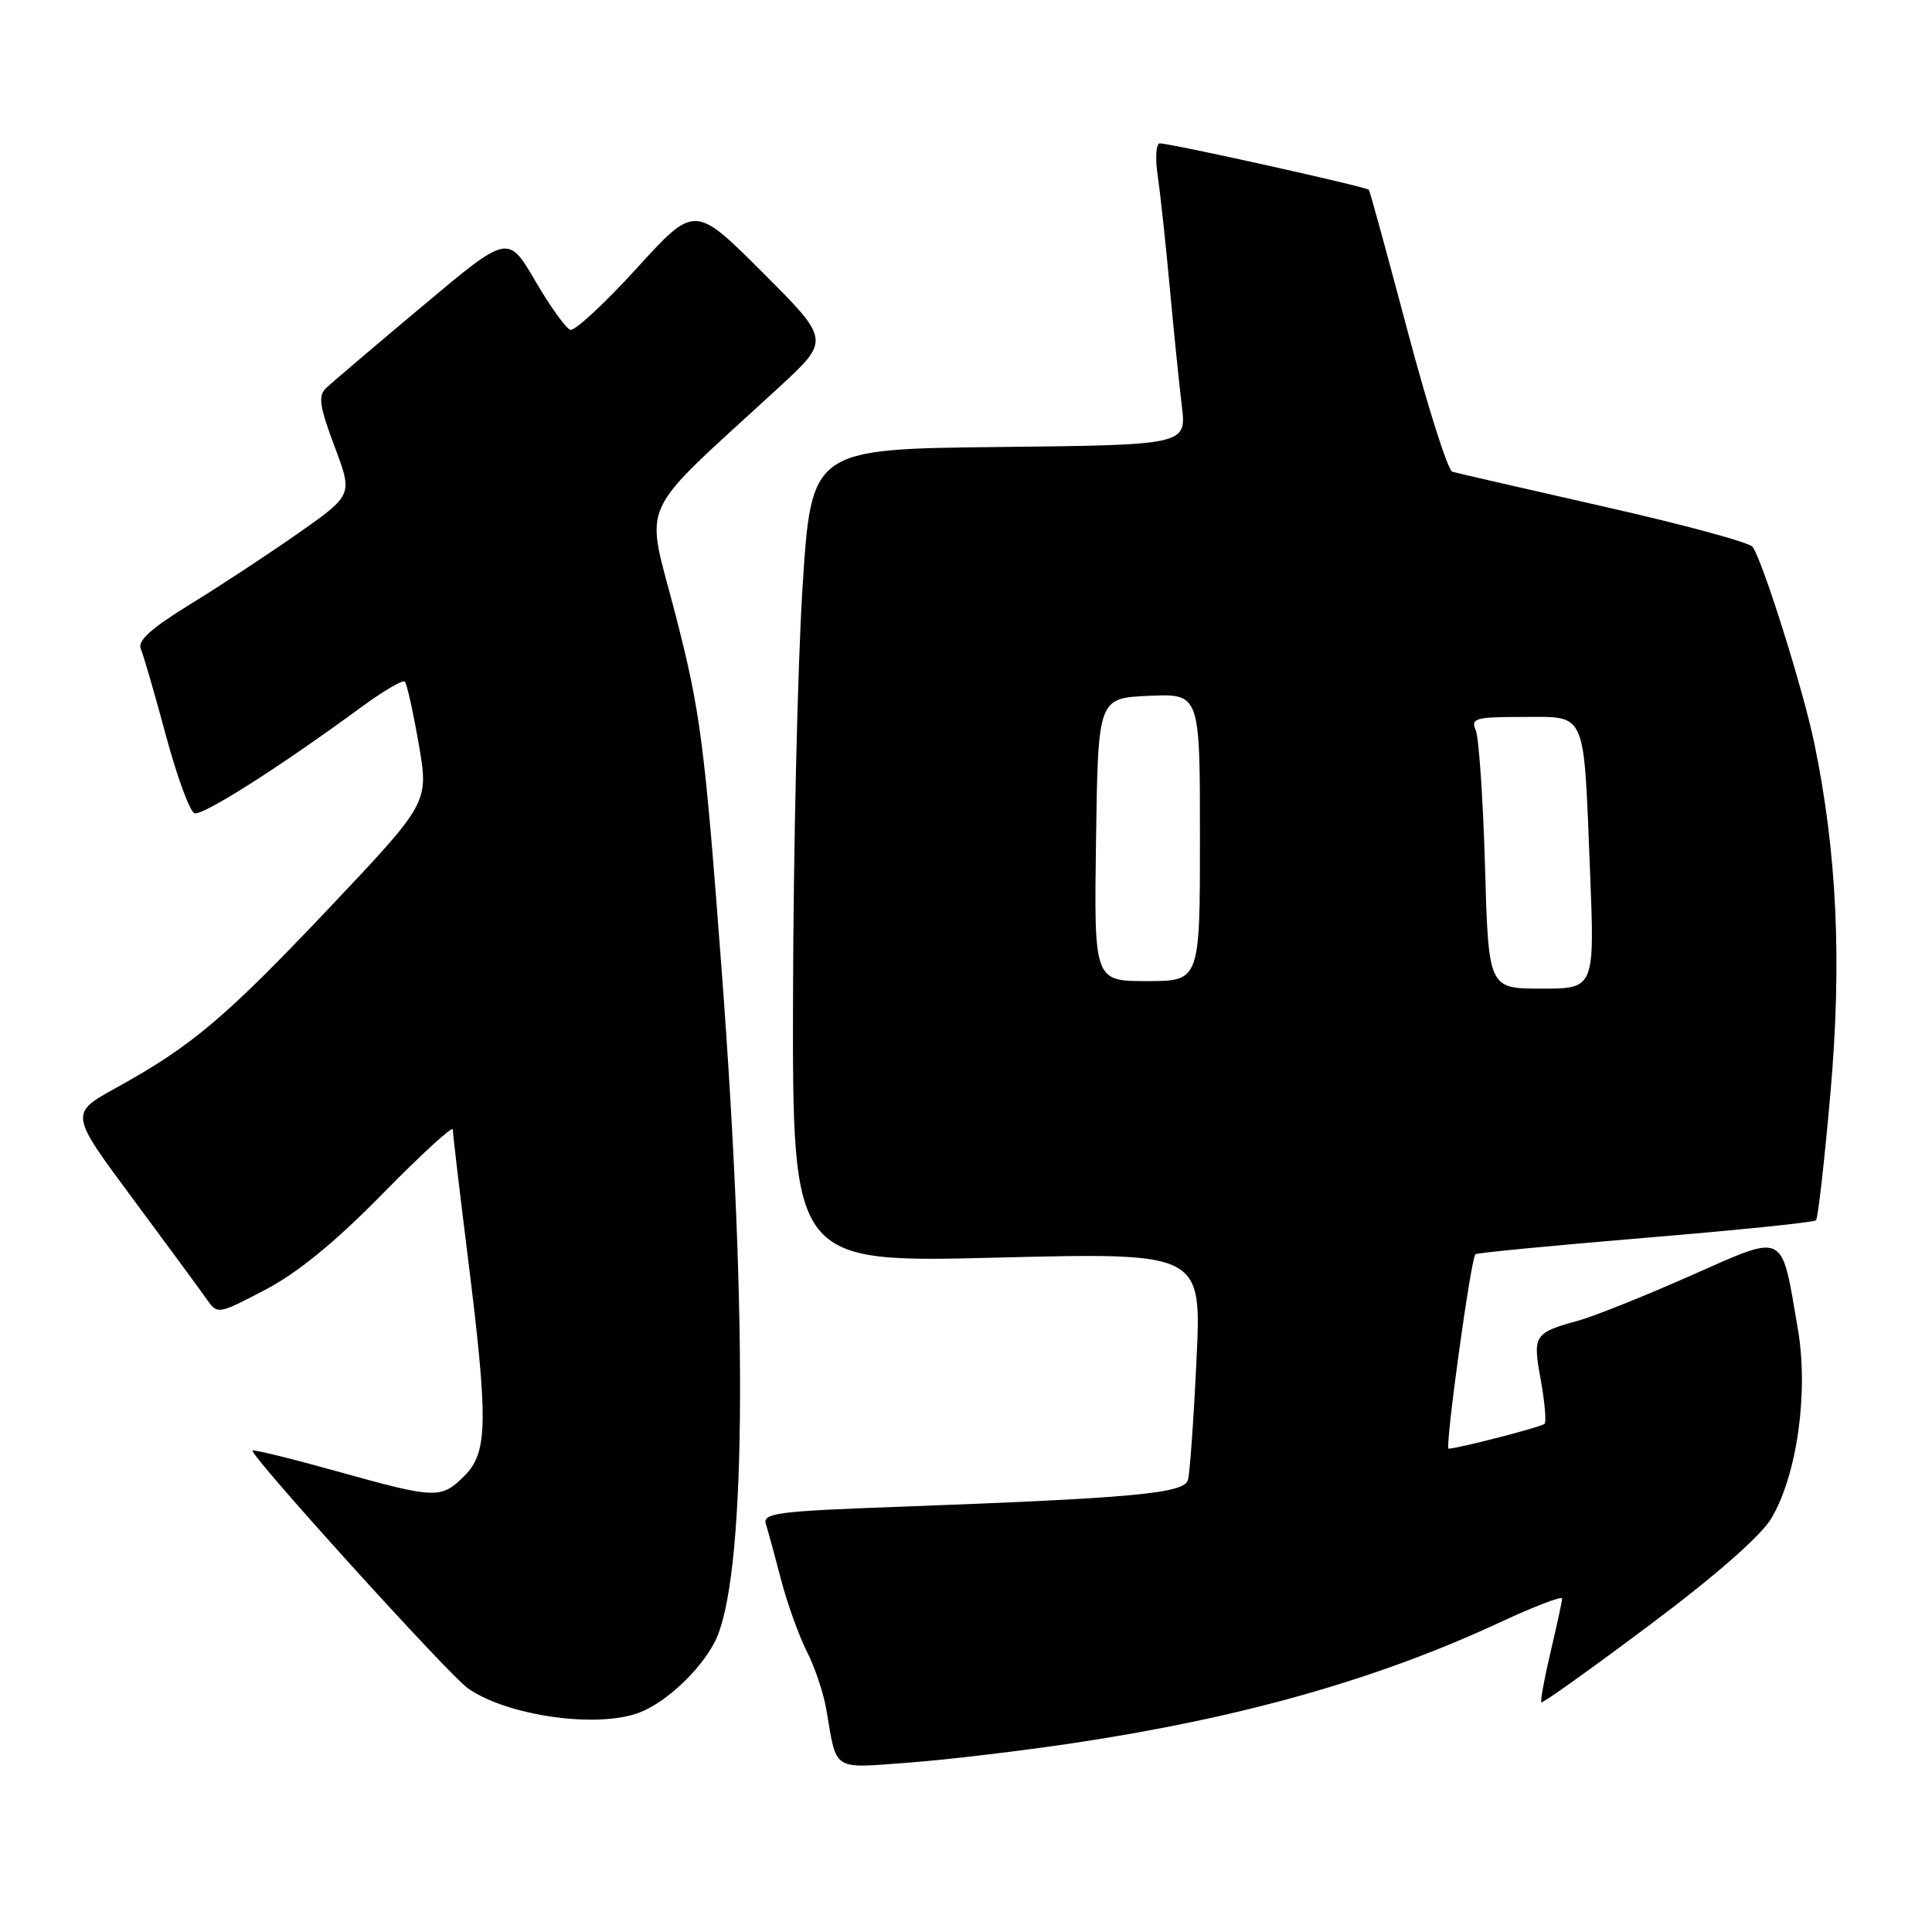<?xml version="1.0" encoding="UTF-8" standalone="no"?>
<!DOCTYPE svg PUBLIC "-//W3C//DTD SVG 1.1//EN" "http://www.w3.org/Graphics/SVG/1.1/DTD/svg11.dtd" >
<svg xmlns="http://www.w3.org/2000/svg" xmlns:xlink="http://www.w3.org/1999/xlink" version="1.1" viewBox="0 0 256 256">
 <g >
 <path fill="currentColor"
d=" M 142.43 230.94 C 164.61 227.60 182.54 222.51 198.75 214.97 C 203.29 212.86 206.99 211.44 206.99 211.81 C 206.98 212.19 206.29 215.38 205.46 218.89 C 204.63 222.41 204.08 225.42 204.24 225.57 C 204.39 225.73 210.82 221.14 218.51 215.38 C 227.33 208.78 233.32 203.53 234.71 201.19 C 238.12 195.46 239.66 184.49 238.23 176.13 C 235.98 163.00 236.78 163.40 224.00 169.04 C 217.90 171.74 211.24 174.41 209.20 174.97 C 203.23 176.63 203.07 176.88 204.16 182.86 C 204.69 185.80 204.92 188.41 204.66 188.67 C 204.26 189.07 193.48 191.87 191.95 191.96 C 191.42 192.00 194.88 166.83 195.50 166.19 C 195.66 166.01 205.78 165.04 217.98 164.02 C 230.18 163.01 240.37 161.96 240.63 161.70 C 240.89 161.44 241.75 153.86 242.54 144.86 C 244.08 127.40 243.41 113.05 240.41 98.50 C 238.95 91.45 233.60 74.39 232.23 72.46 C 231.83 71.88 222.95 69.48 212.50 67.12 C 202.05 64.75 193.02 62.68 192.44 62.51 C 191.86 62.35 189.19 53.95 186.51 43.85 C 183.83 33.76 181.53 25.34 181.38 25.15 C 181.10 24.76 155.16 19.00 153.69 19.00 C 153.18 19.00 153.05 20.89 153.40 23.25 C 153.74 25.59 154.46 32.22 154.99 38.00 C 155.52 43.78 156.24 50.85 156.59 53.73 C 157.23 58.96 157.23 58.96 132.36 59.23 C 107.50 59.50 107.50 59.50 106.33 78.00 C 105.69 88.17 105.13 112.43 105.08 131.91 C 105.00 167.32 105.00 167.32 132.11 166.64 C 159.23 165.97 159.23 165.97 158.54 180.23 C 158.17 188.08 157.66 195.22 157.41 196.10 C 156.91 197.90 150.20 198.51 118.73 199.67 C 102.99 200.24 101.02 200.50 101.48 201.94 C 101.76 202.83 102.67 206.14 103.49 209.31 C 104.32 212.47 105.86 216.76 106.91 218.83 C 107.97 220.90 109.13 224.37 109.50 226.55 C 110.90 234.80 110.16 234.32 120.36 233.56 C 125.39 233.19 135.32 232.01 142.43 230.94 Z  M 84.68 226.94 C 88.20 225.61 92.70 221.41 94.68 217.62 C 98.83 209.68 99.18 175.80 95.62 128.50 C 93.35 98.39 92.81 94.27 89.52 81.50 C 85.48 65.80 84.03 68.99 103.26 51.28 C 110.01 45.06 110.01 45.06 101.03 36.08 C 92.05 27.11 92.05 27.11 84.34 35.58 C 80.10 40.23 76.15 43.89 75.57 43.70 C 74.98 43.51 72.88 40.58 70.91 37.20 C 67.31 31.04 67.31 31.04 55.91 40.62 C 49.63 45.88 43.91 50.75 43.20 51.43 C 42.13 52.45 42.34 53.85 44.32 59.13 C 46.75 65.57 46.75 65.57 39.63 70.58 C 35.71 73.33 29.24 77.59 25.25 80.04 C 19.98 83.28 18.18 84.91 18.66 86.00 C 19.02 86.83 20.51 91.97 21.98 97.44 C 23.45 102.91 25.16 107.55 25.77 107.76 C 26.87 108.12 37.07 101.63 47.83 93.73 C 50.76 91.58 53.38 90.04 53.64 90.31 C 53.91 90.58 54.74 94.30 55.48 98.57 C 56.83 106.34 56.83 106.34 43.67 120.26 C 29.83 134.88 25.41 138.61 15.36 144.16 C 9.22 147.55 9.22 147.55 17.60 158.84 C 22.21 165.05 26.62 171.05 27.40 172.17 C 28.82 174.19 28.88 174.18 35.17 170.89 C 39.49 168.62 44.43 164.57 50.75 158.13 C 55.84 152.94 60.00 149.13 60.00 149.66 C 60.00 150.19 60.89 157.79 61.99 166.56 C 64.71 188.36 64.65 192.45 61.55 195.55 C 58.44 198.65 57.78 198.62 44.63 194.95 C 38.65 193.28 33.63 192.05 33.47 192.21 C 33.00 192.71 59.45 221.93 62.01 223.72 C 67.21 227.36 79.09 229.05 84.68 226.94 Z  M 196.77 114.75 C 196.51 105.81 195.96 97.71 195.54 96.75 C 194.86 95.18 195.50 95.00 201.78 95.00 C 210.31 95.00 209.82 93.87 210.68 115.25 C 211.31 131.00 211.31 131.00 204.27 131.00 C 197.23 131.00 197.23 131.00 196.77 114.75 Z  M 145.23 111.25 C 145.50 92.50 145.50 92.50 152.25 92.20 C 159.00 91.91 159.00 91.91 159.00 110.95 C 159.00 130.00 159.00 130.00 151.98 130.00 C 144.96 130.00 144.96 130.00 145.23 111.25 Z "/>
</g>
</svg>